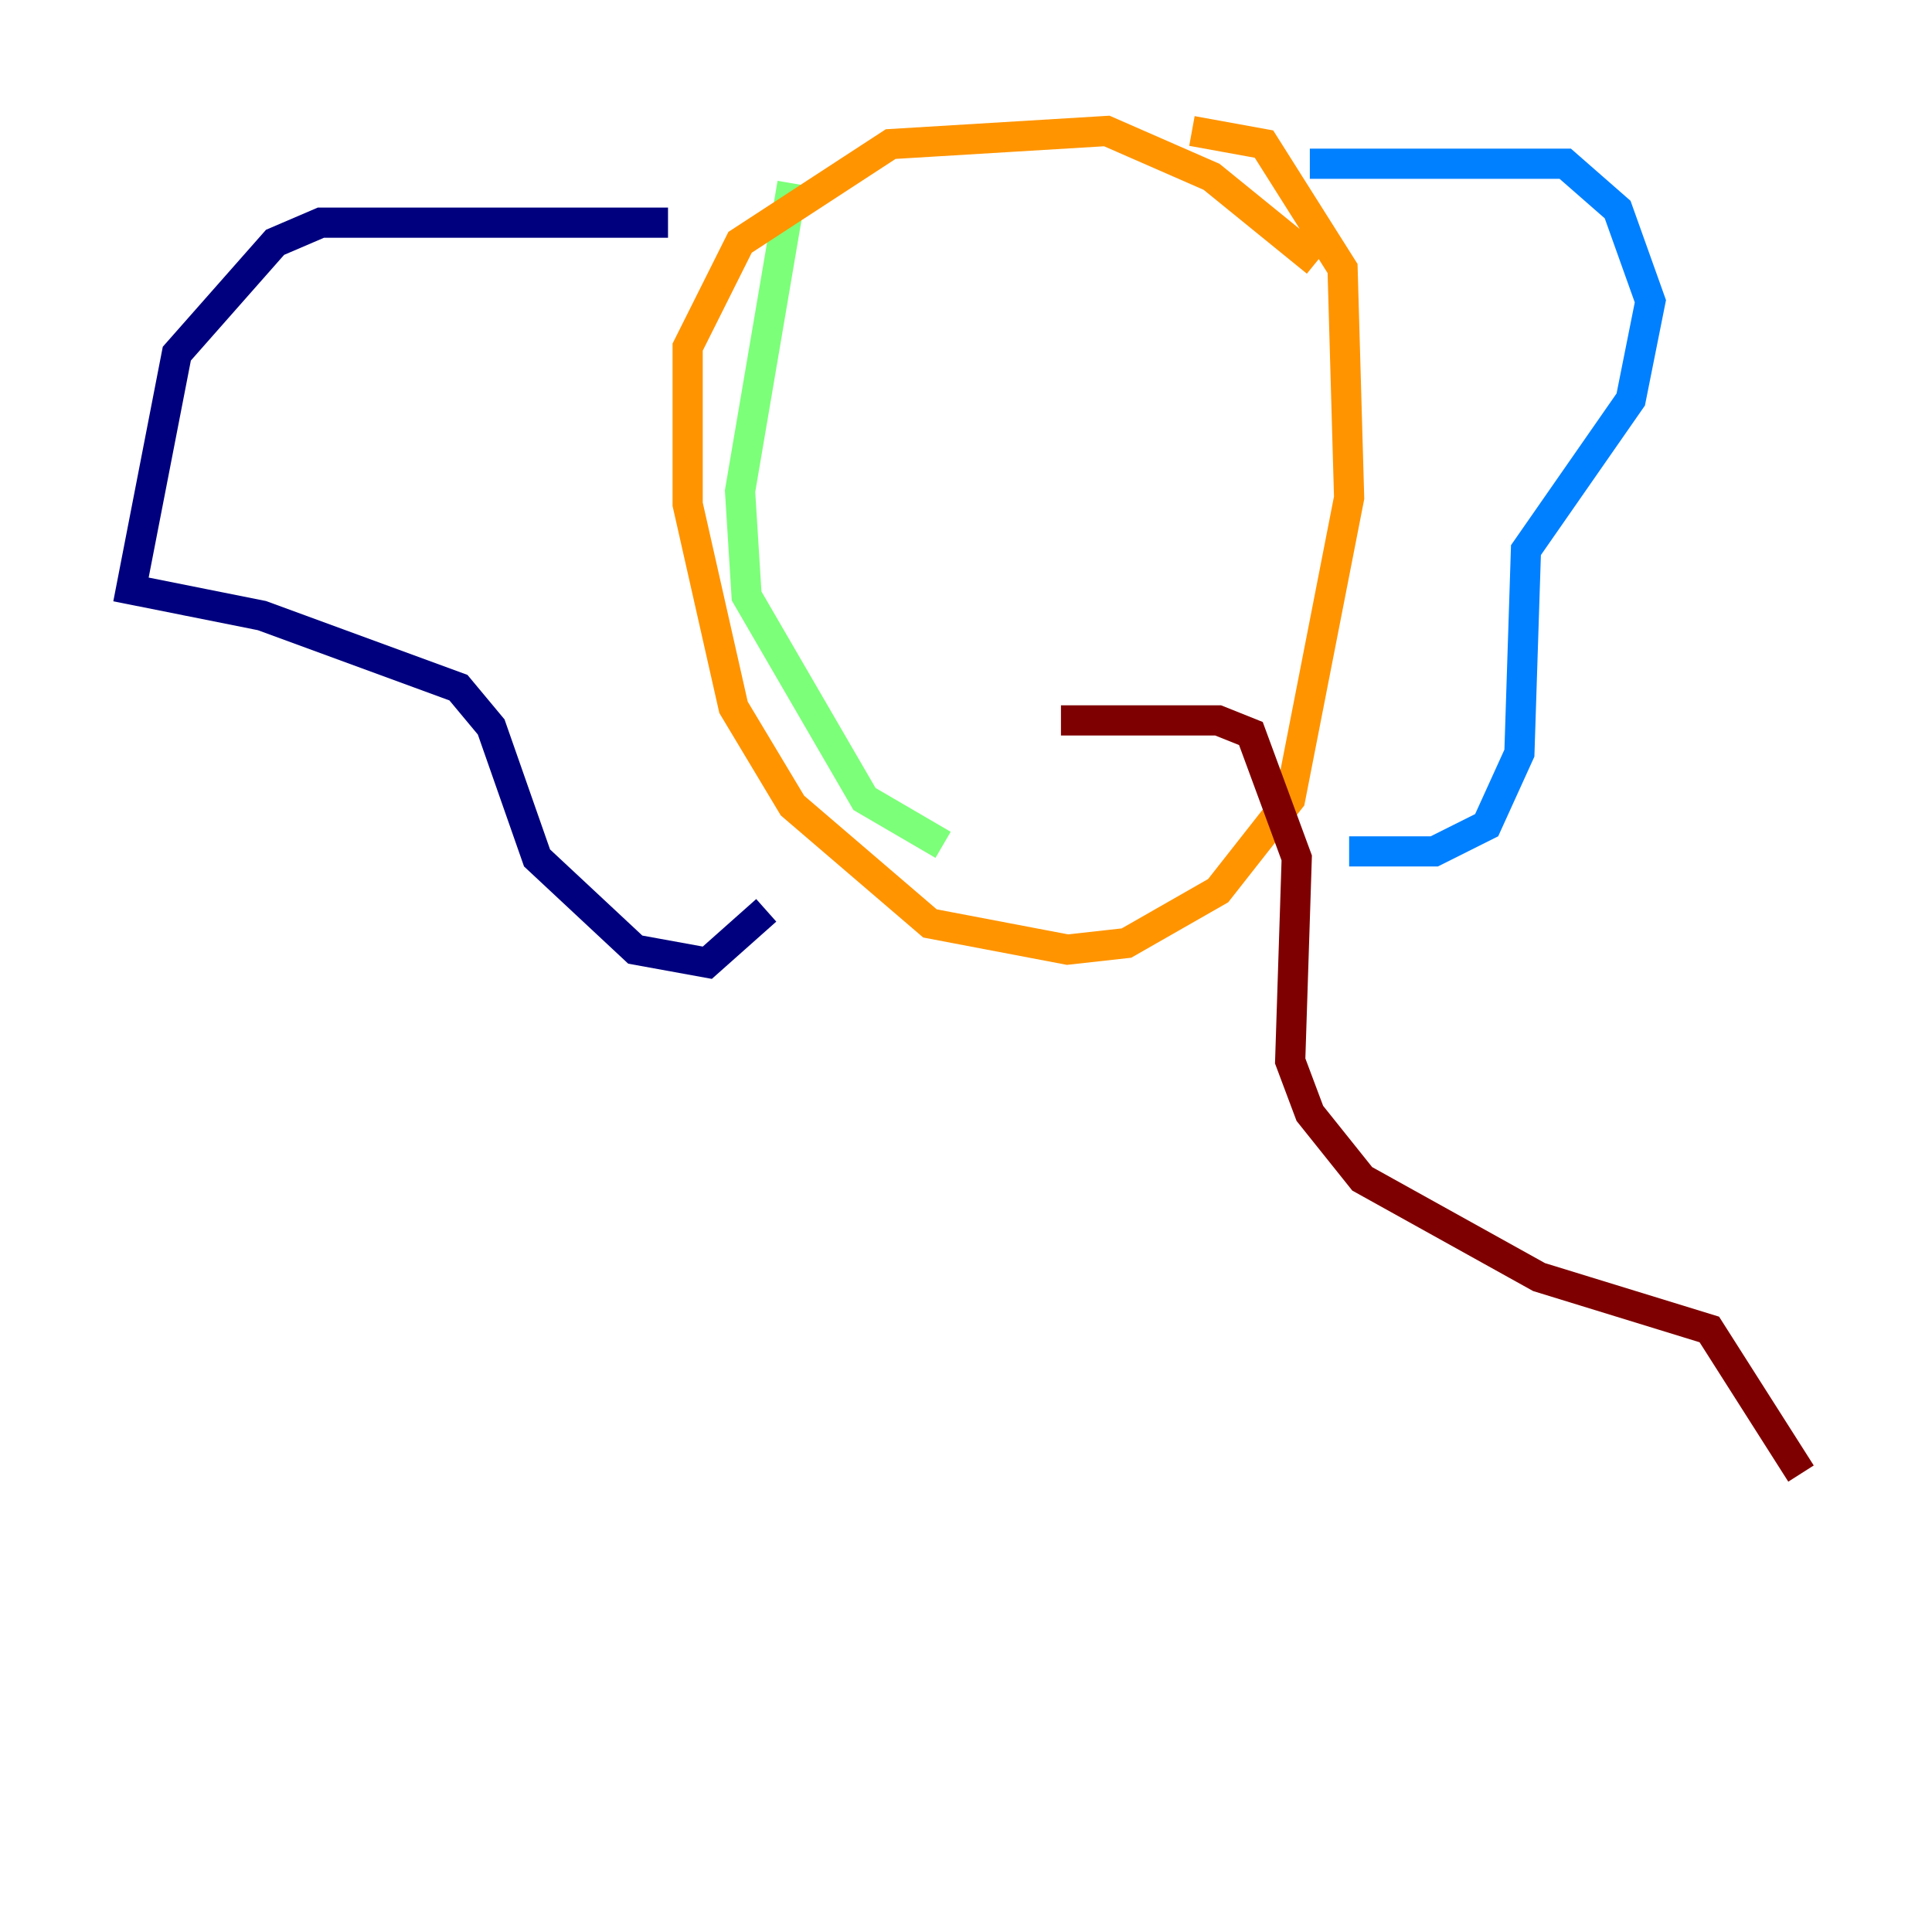 <?xml version="1.0" encoding="utf-8" ?>
<svg baseProfile="tiny" height="128" version="1.2" viewBox="0,0,128,128" width="128" xmlns="http://www.w3.org/2000/svg" xmlns:ev="http://www.w3.org/2001/xml-events" xmlns:xlink="http://www.w3.org/1999/xlink"><defs /><polyline fill="none" points="44.258,14.752 21.261,14.752 18.224,16.054 11.715,23.43 8.678,39.051 17.356,40.786 30.373,45.559 32.542,48.163 35.58,56.841 42.088,62.915 46.861,63.783 50.766,60.312" stroke="#00007f" stroke-width="2" /><polyline fill="none" points="86.78,10.848 103.702,10.848 107.173,13.885 109.342,19.959 108.041,26.468 101.098,36.447 100.664,49.898 98.495,54.671 95.024,56.407 89.383,56.407" stroke="#0080ff" stroke-width="2" /><polyline fill="none" points="52.502,12.149 49.031,32.542 49.464,39.485 57.275,52.936 62.481,55.973" stroke="#7cff79" stroke-width="2" /><polyline fill="none" points="78.969,8.678 83.742,9.546 88.949,17.79 89.383,32.976 85.478,52.936 80.705,59.01 74.63,62.481 70.725,62.915 61.614,61.18 52.502,53.37 48.597,46.861 45.559,33.41 45.559,22.997 49.031,16.054 59.01,9.546 73.329,8.678 80.271,11.715 87.214,17.356" stroke="#ff9400" stroke-width="2" /><polyline fill="none" points="70.291,47.729 80.705,47.729 82.875,48.597 85.912,56.841 85.478,70.291 86.78,73.763 90.251,78.102 101.966,84.61 113.248,88.081 119.322,97.627" stroke="#7f0000" stroke-width="2" /></svg>